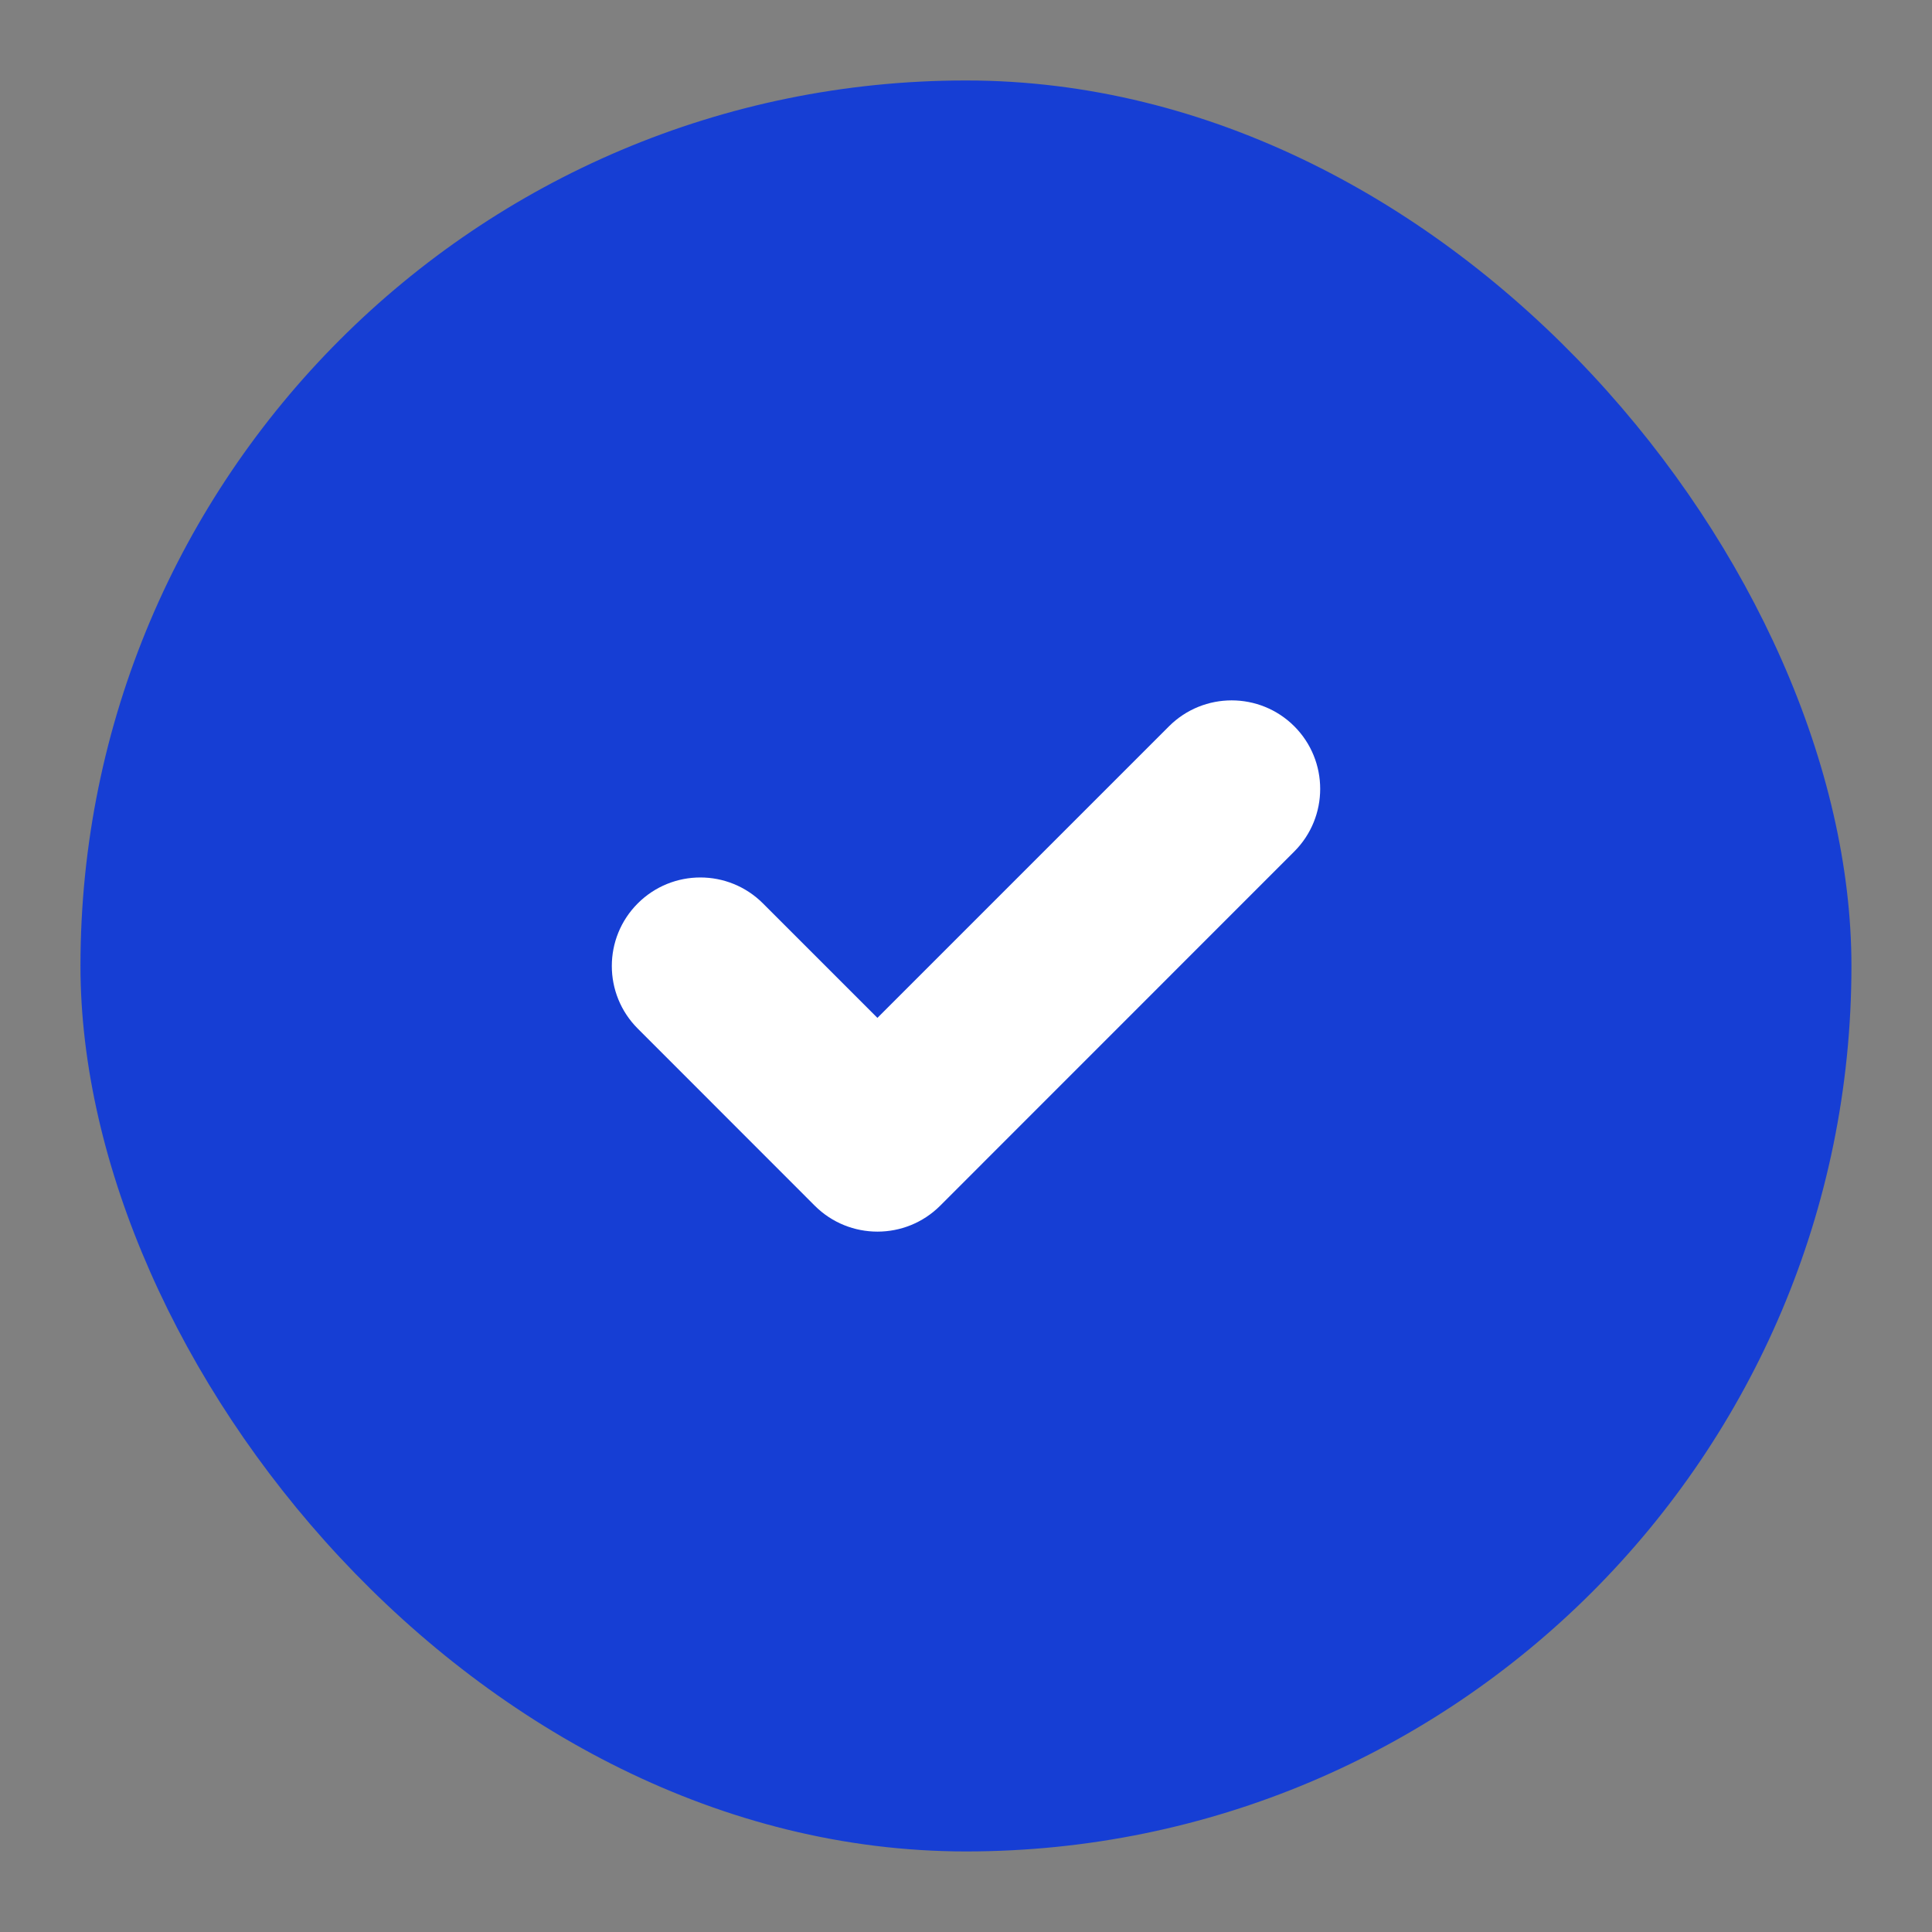 <svg width="20" height="20" viewBox="0 0 20 20" fill="none" xmlns="http://www.w3.org/2000/svg">
<rect x="0" y="0" width="20" height="20" fill="#808080" stroke="none"/>
<rect x="0.833" y="0.833" width="18.333" height="18.333" rx="9.167" fill="#163ED4"/>
<path fill-rule="evenodd" clip-rule="evenodd" d="M13.398 7.518C13.756 7.876 13.756 8.457 13.398 8.815L9.732 12.482C9.374 12.839 8.793 12.839 8.435 12.482L6.602 10.648C6.244 10.29 6.244 9.71 6.602 9.352C6.96 8.994 7.54 8.994 7.898 9.352L9.083 10.537L12.102 7.518C12.46 7.161 13.04 7.161 13.398 7.518Z" fill="white"/>
</svg>
